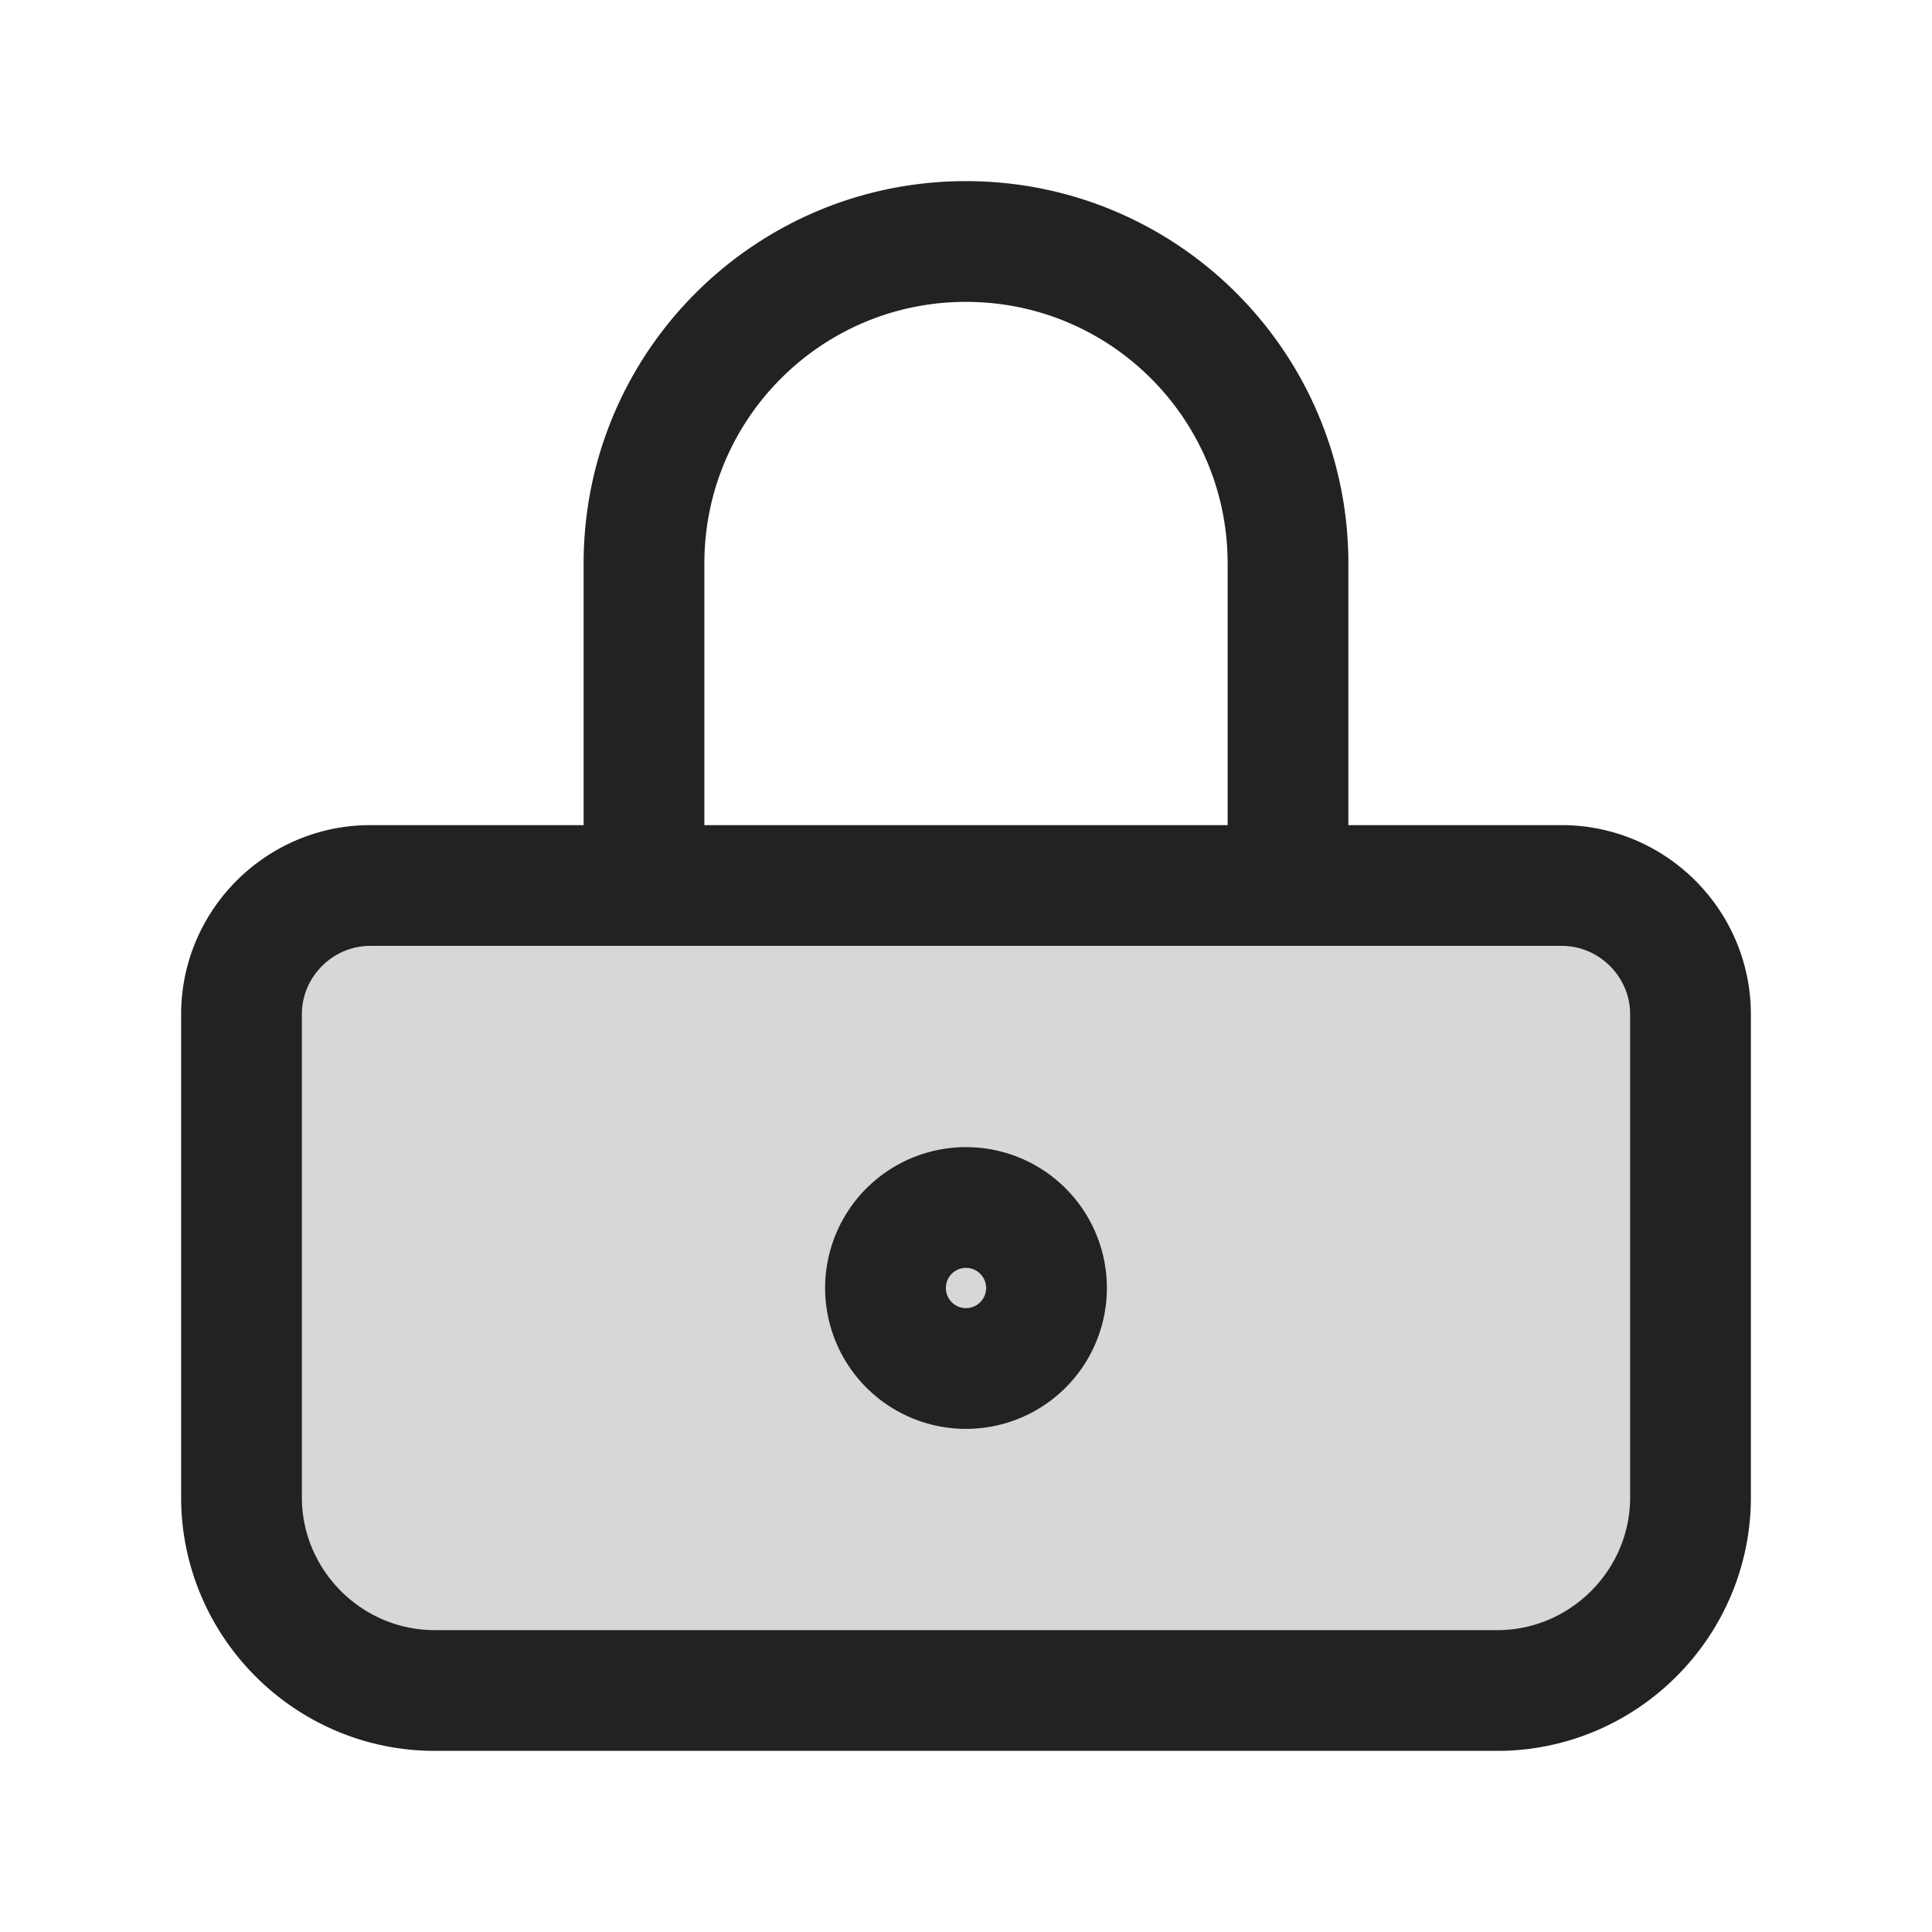 <svg xmlns="http://www.w3.org/2000/svg" width="24" height="24" fill="none"><path fill="#000" fill-opacity=".16" d="M4.6 11h14.8c.88 0 1.6.72 1.6 1.6v6c0 1.32-1.08 2.4-2.4 2.4H5.4C4.08 21 3 19.92 3 18.6v-6c0-.88.72-1.6 1.6-1.6Z"/><path stroke="#222" stroke-linecap="round" stroke-linejoin="round" stroke-miterlimit="10" stroke-width="1.5" d="M8 11V7c0-2.21 1.79-4 4-4s4 1.79 4 4v4M4.6 11h14.8c.88 0 1.6.72 1.6 1.6v6c0 1.32-1.08 2.4-2.4 2.4H5.4C4.08 21 3 19.92 3 18.6v-6c0-.88.72-1.6 1.6-1.6Zm8.4 5a1 1 0 1 1-2 0 1 1 0 0 1 2 0Z"/></svg>